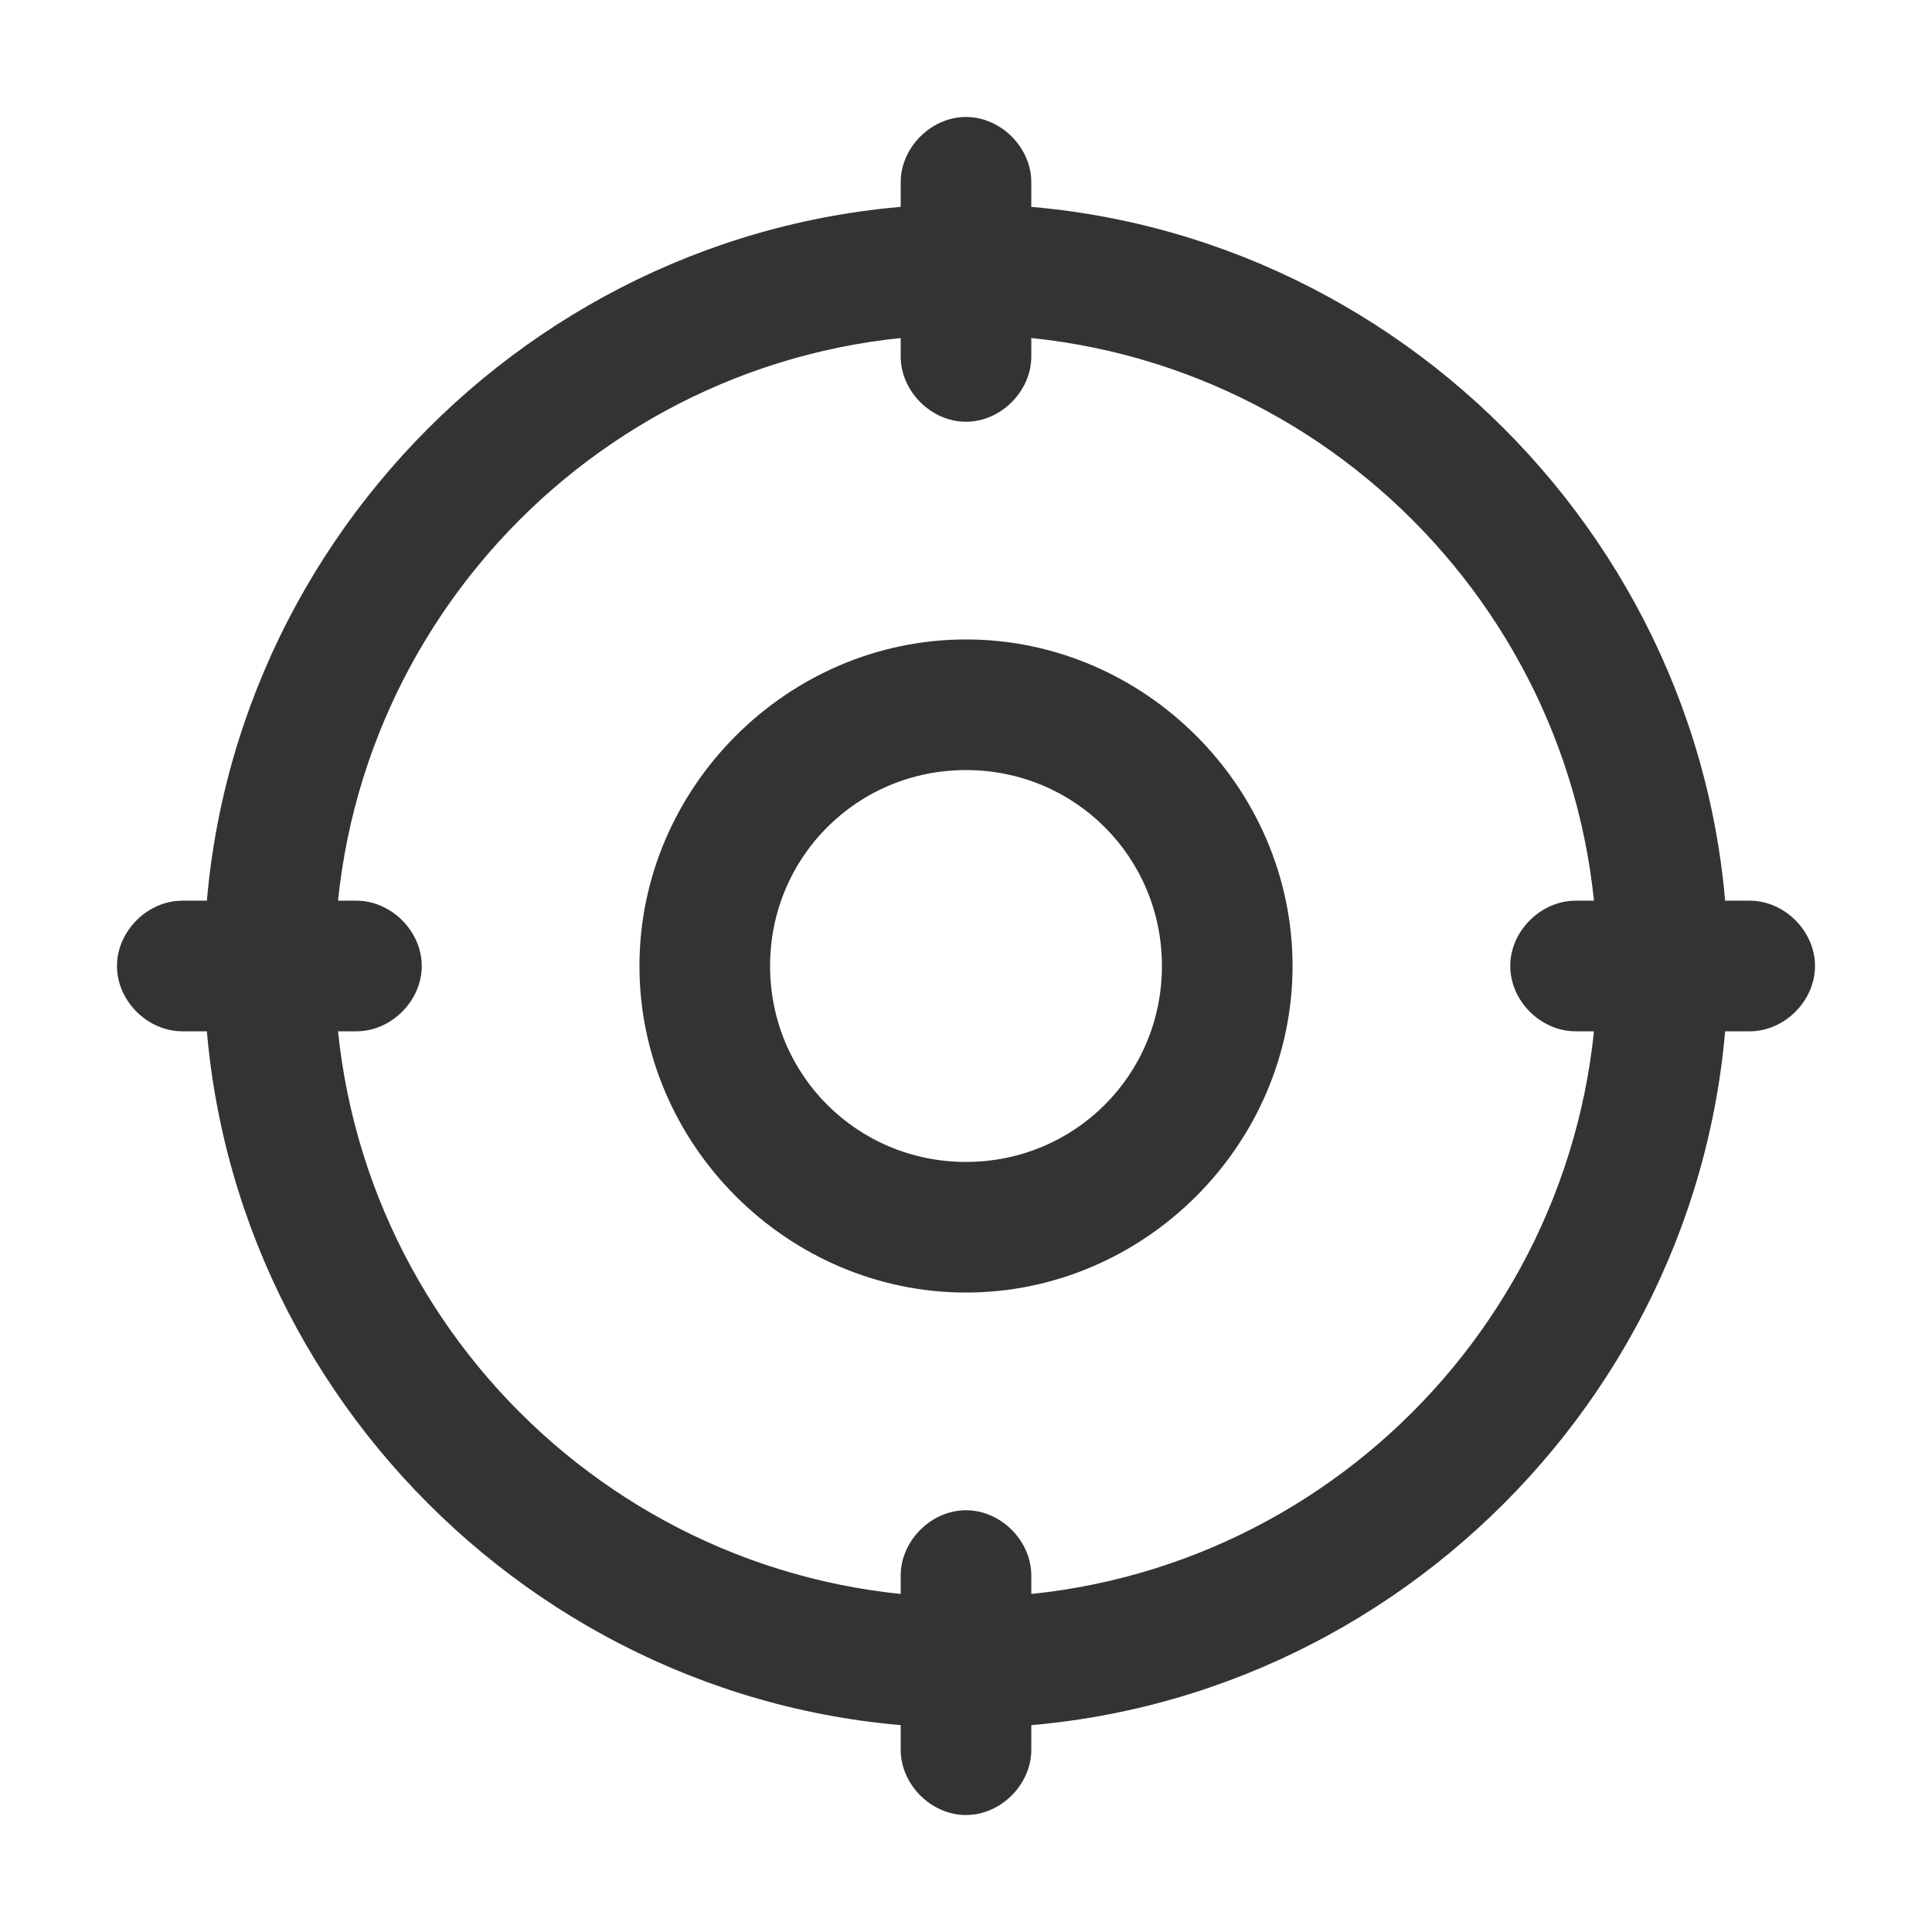 <svg xmlns="http://www.w3.org/2000/svg" viewBox="0 0 1024 1024" version="1.1"><path d="M512 915.846C290.461 915.846 108.154 733.539 108.154 512S290.461 108.154 512 108.154 915.846 290.461 915.846 512 733.539 915.846 512 915.846z m0-738.461c-184.615 0-334.615 150-334.615 334.615S327.386 846.615 512 846.615 846.615 696.614 846.615 512 696.614 177.385 512 177.385z m0 507.692c-94.615 0-173.077-78.462-173.077-173.077S417.385 338.923 512 338.923 685.077 417.385 685.077 512 606.615 685.077 512 685.077z m0-276.923c-57.692 0-103.846 46.154-103.846 103.846S454.309 615.846 512 615.846 615.846 569.691 615.846 512 569.691 408.154 512 408.154z m0-184.615c-18.461 0-34.616-16.154-34.616-34.616V96.616C477.384 78.153 493.539 62 512 62s34.616 16.154 34.616 34.616V188.923c0 18.461-16.154 34.616-34.616 34.616zM512 962c-18.461 0-34.616-16.154-34.616-34.616V835.077c0-18.461 16.154-34.616 34.616-34.616s34.616 16.154 34.616 34.616v92.307c0 18.462-16.154 34.616-34.616 34.616z m415.384-415.384H835.077c-18.461 0-34.616-16.154-34.616-34.616s16.154-34.616 34.616-34.616h92.307c18.462 0 34.616 16.154 34.616 34.616s-16.154 34.616-34.616 34.616z m-738.461 0H96.616C78.153 546.616 62 530.461 62 512s16.154-34.616 34.616-34.616H188.923c18.461 0 34.616 16.154 34.616 34.616s-16.154 34.616-34.616 34.616z" fill="#333333" p-id="6603"></path></svg>